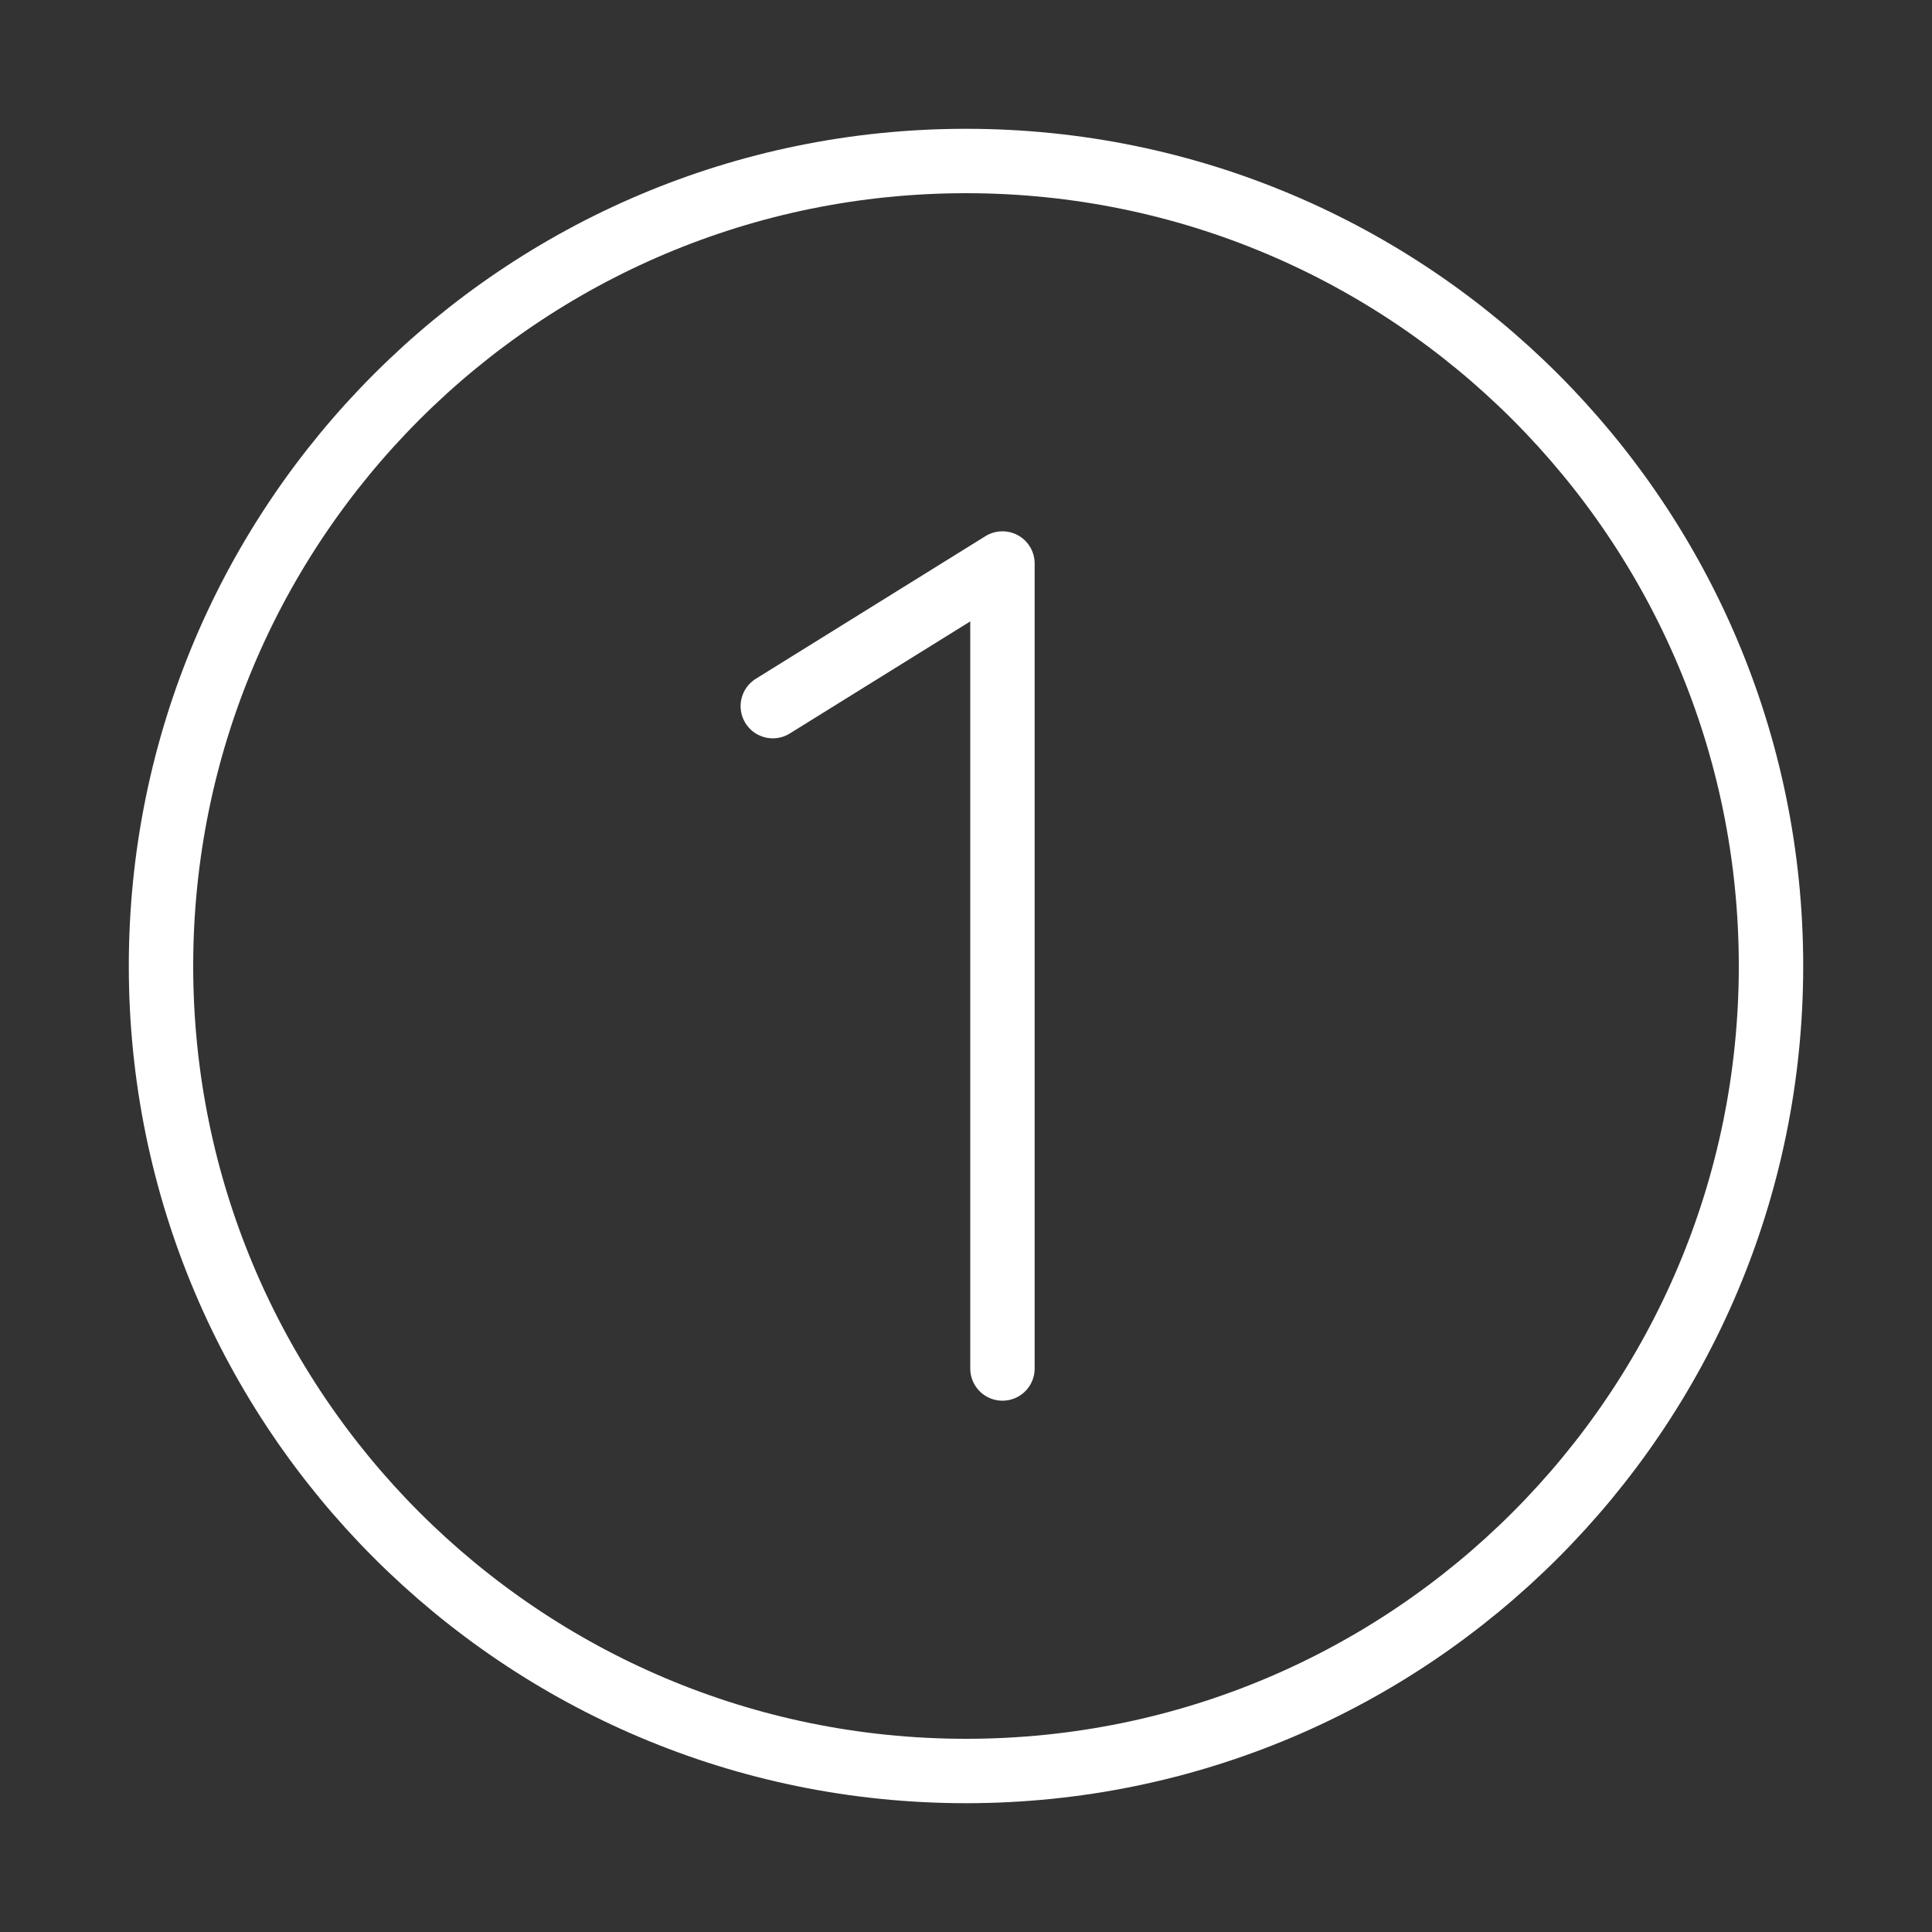 <svg width="120" height="120" viewBox="0 0 120 120" fill="none" xmlns="http://www.w3.org/2000/svg">
<rect x="0" y="0" width="120" height="120" fill="#333333" stroke="none"/>
<g id="number-1">
<g id="1-numbers-letters-alphabet">
<path id="Layer 1" fill-rule="evenodd" clip-rule="evenodd" d="M60 110C87.614 110 110 87.614 110 60C110 32.386 87.614 10 60 10C32.386 10 10 32.386 10 60C10 87.614 32.386 110 60 110Z" stroke="white" stroke-width="4" stroke-linecap="round" stroke-linejoin="round"/>
<path id="Layer 2" d="M48 43.859L62.264 35V85" stroke="white" stroke-width="4" stroke-linecap="round" stroke-linejoin="round"/>
</g>
</g>
</svg>
